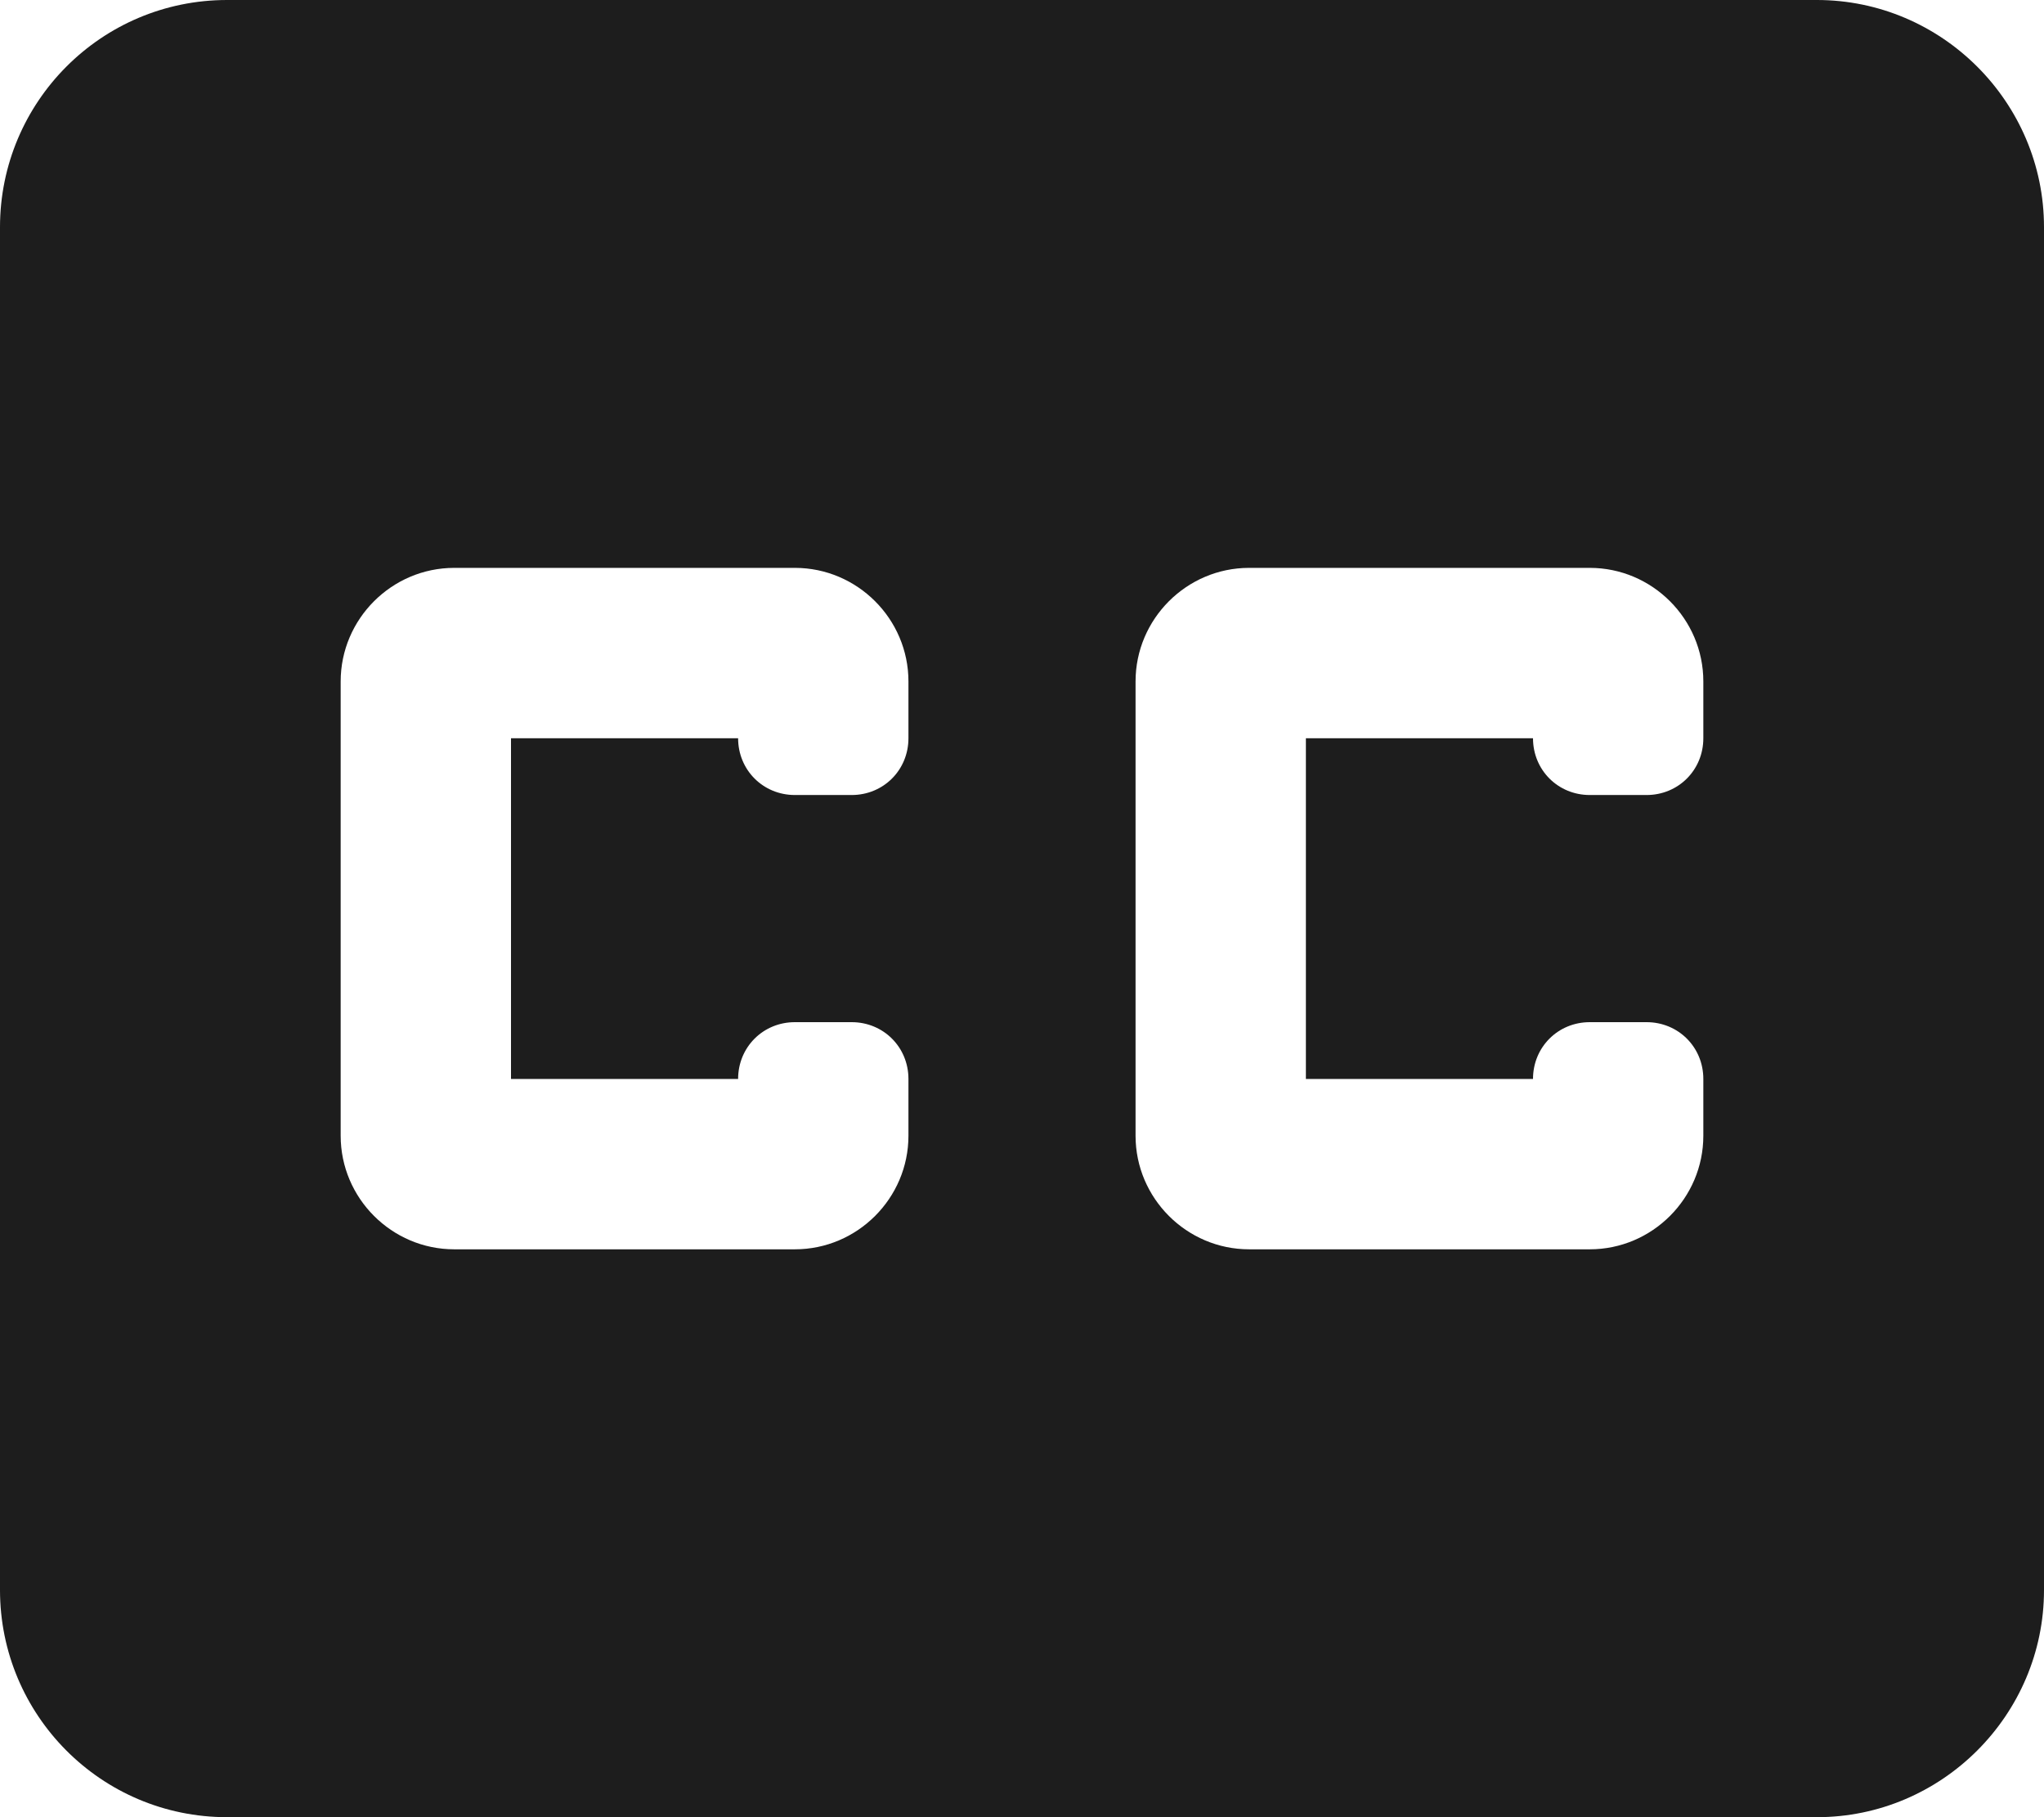 <?xml version="1.0" encoding="UTF-8"?>
<svg width="18px" height="16px" viewBox="0 0 18 16" version="1.1" xmlns="http://www.w3.org/2000/svg" xmlns:xlink="http://www.w3.org/1999/xlink">
    <!-- Generator: Sketch 52.5 (67469) - http://www.bohemiancoding.com/sketch -->
    <title>closed_caption</title>
    <desc>Created with Sketch.</desc>
    <g id="Icons" stroke="none" stroke-width="1" fill="none" fill-rule="evenodd">
        <g id="Rounded" transform="translate(-205, -910)">
            <g id="AV" transform="translate(100, 852)">
                <g id="-Round-/-AV-/-closed_caption" transform="translate(102, 54)">
                    <g>
                        <rect id="Rectangle-Copy-2" x="0" y="0" width="24" height="24"></rect>
                        <path d="M19,4 L5,4 C3.89,4 3,4.9 3,6 L3,18 C3,19.1 3.89,20 5,20 L19,20 C20.1,20 21,19.1 21,18 L21,6 C21,4.9 20.1,4 19,4 Z M11,10.5 C11,10.78 10.78,11 10.5,11 L10,11 C9.72,11 9.5,10.78 9.5,10.5 L7.5,10.5 L7.5,13.5 L9.5,13.5 C9.5,13.22 9.72,13 10,13 L10.5,13 C10.78,13 11,13.22 11,13.5 L11,14 C11,14.55 10.55,15 10,15 L7,15 C6.45,15 6,14.55 6,14 L6,10 C6,9.45 6.45,9 7,9 L10,9 C10.55,9 11,9.45 11,10 L11,10.5 Z M18,10.5 C18,10.78 17.78,11 17.5,11 L17,11 C16.72,11 16.5,10.78 16.5,10.5 L14.5,10.5 L14.5,13.5 L16.5,13.5 C16.5,13.22 16.72,13 17,13 L17.5,13 C17.78,13 18,13.22 18,13.5 L18,14 C18,14.55 17.55,15 17,15 L14,15 C13.45,15 13,14.55 13,14 L13,10 C13,9.45 13.45,9 14,9 L17,9 C17.55,9 18,9.45 18,10 L18,10.5 Z" id="🔹Icon-Color" fill="#1D1D1D"></path>
                    </g>
                </g>
            </g>
        </g>
    </g>
</svg>
